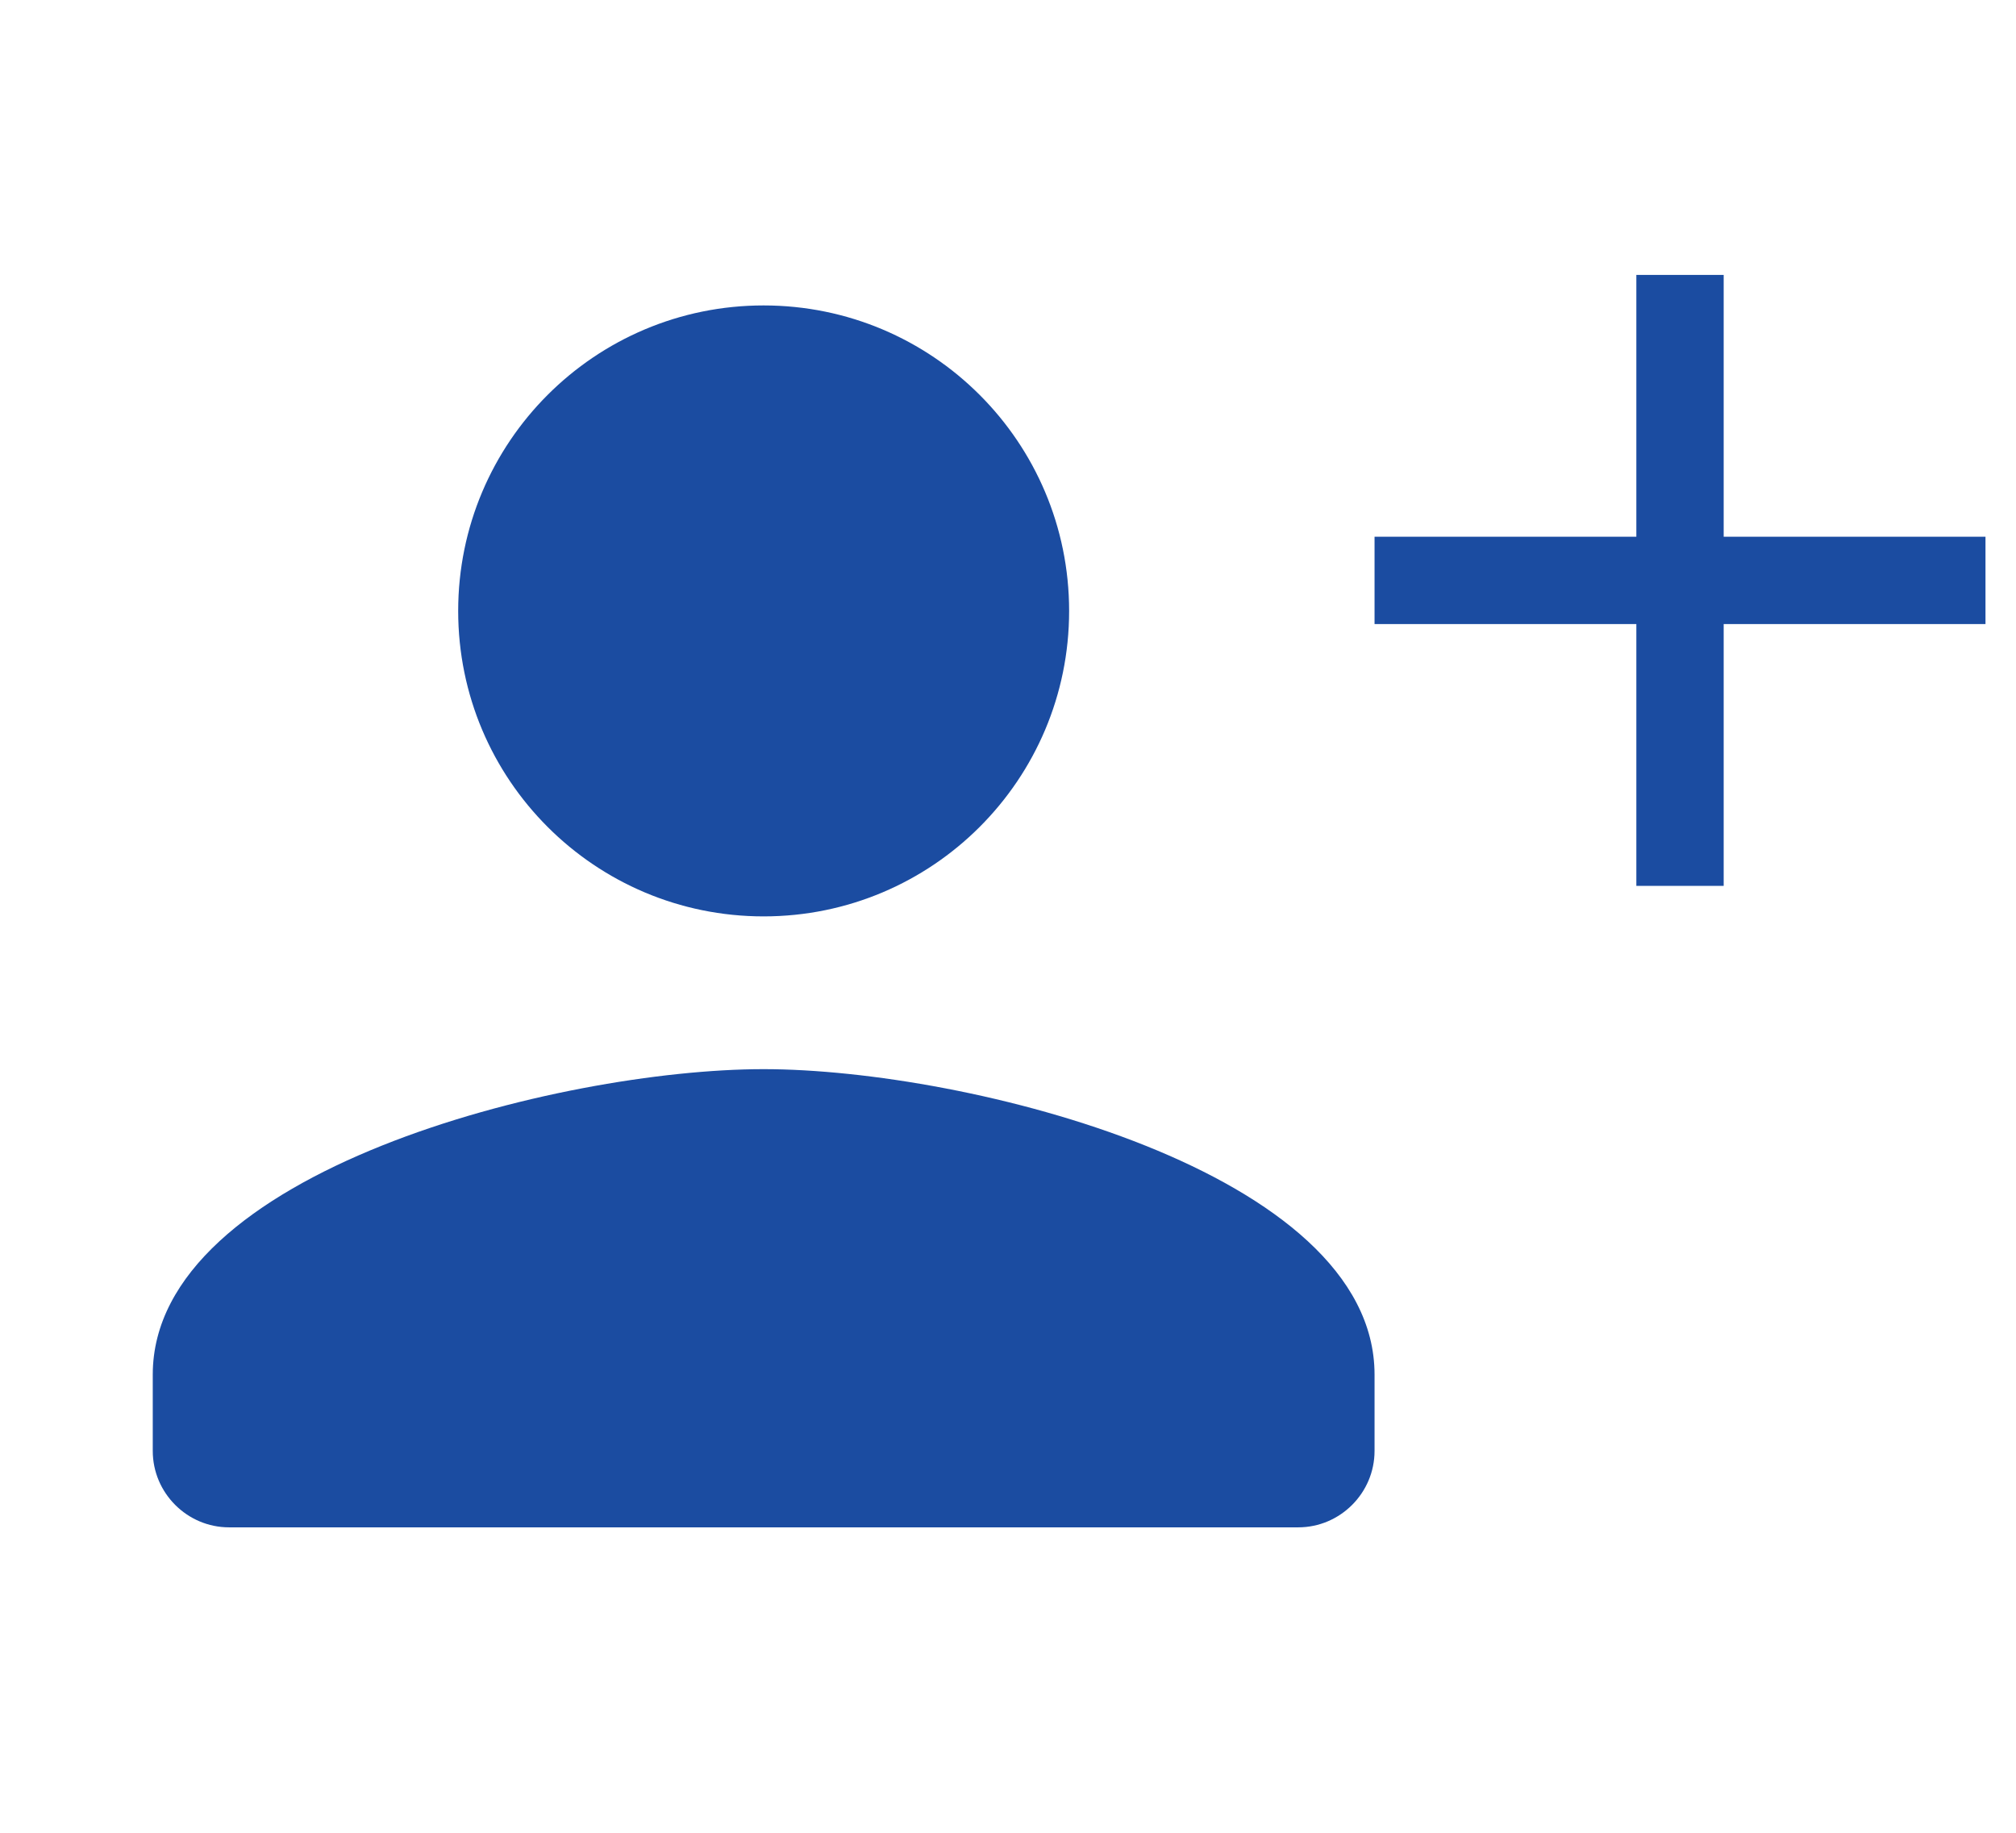 <?xml version="1.0" encoding="UTF-8"?>
<svg width="22px" height="20px" viewBox="0 0 22 20" version="1.1" xmlns="http://www.w3.org/2000/svg" xmlns:xlink="http://www.w3.org/1999/xlink">
    <title>Connect_icon</title>
    <g id="UI-Elements-for-Dev" stroke="none" stroke-width="1" fill="none" fill-rule="evenodd">
        <g id="UI-Elements" transform="translate(-661, -242)">
            <g id="Connect_icon" transform="translate(661, 242)">
                <g id="Icons/content/add-24px">
                    <rect id="Size" fill="#D8D8D8" opacity="0" x="0" y="0" width="20" height="20"></rect>
                    <path d="M8.333,10 C10.175,10 11.667,8.508 11.667,6.667 C11.667,4.825 10.175,3.333 8.333,3.333 C6.492,3.333 5,4.825 5,6.667 C5,8.508 6.492,10 8.333,10 Z M8.333,11.667 C6.108,11.667 1.667,12.783 1.667,15 L1.667,15.833 C1.667,16.292 2.042,16.667 2.5,16.667 L14.167,16.667 C14.625,16.667 15,16.292 15,15.833 L15,15 C15,12.783 10.558,11.667 8.333,11.667 Z" id="Combined-Shape" fill="#1B4CA1"></path>
                </g>
                <polygon id="Path" fill="#1B4CA1" points="21.667 6.81 18.81 6.81 18.81 9.667 17.857 9.667 17.857 6.81 15 6.81 15 5.857 17.857 5.857 17.857 3 18.81 3 18.81 5.857 21.667 5.857"></polygon>
            </g>
        </g>
    </g>
</svg>